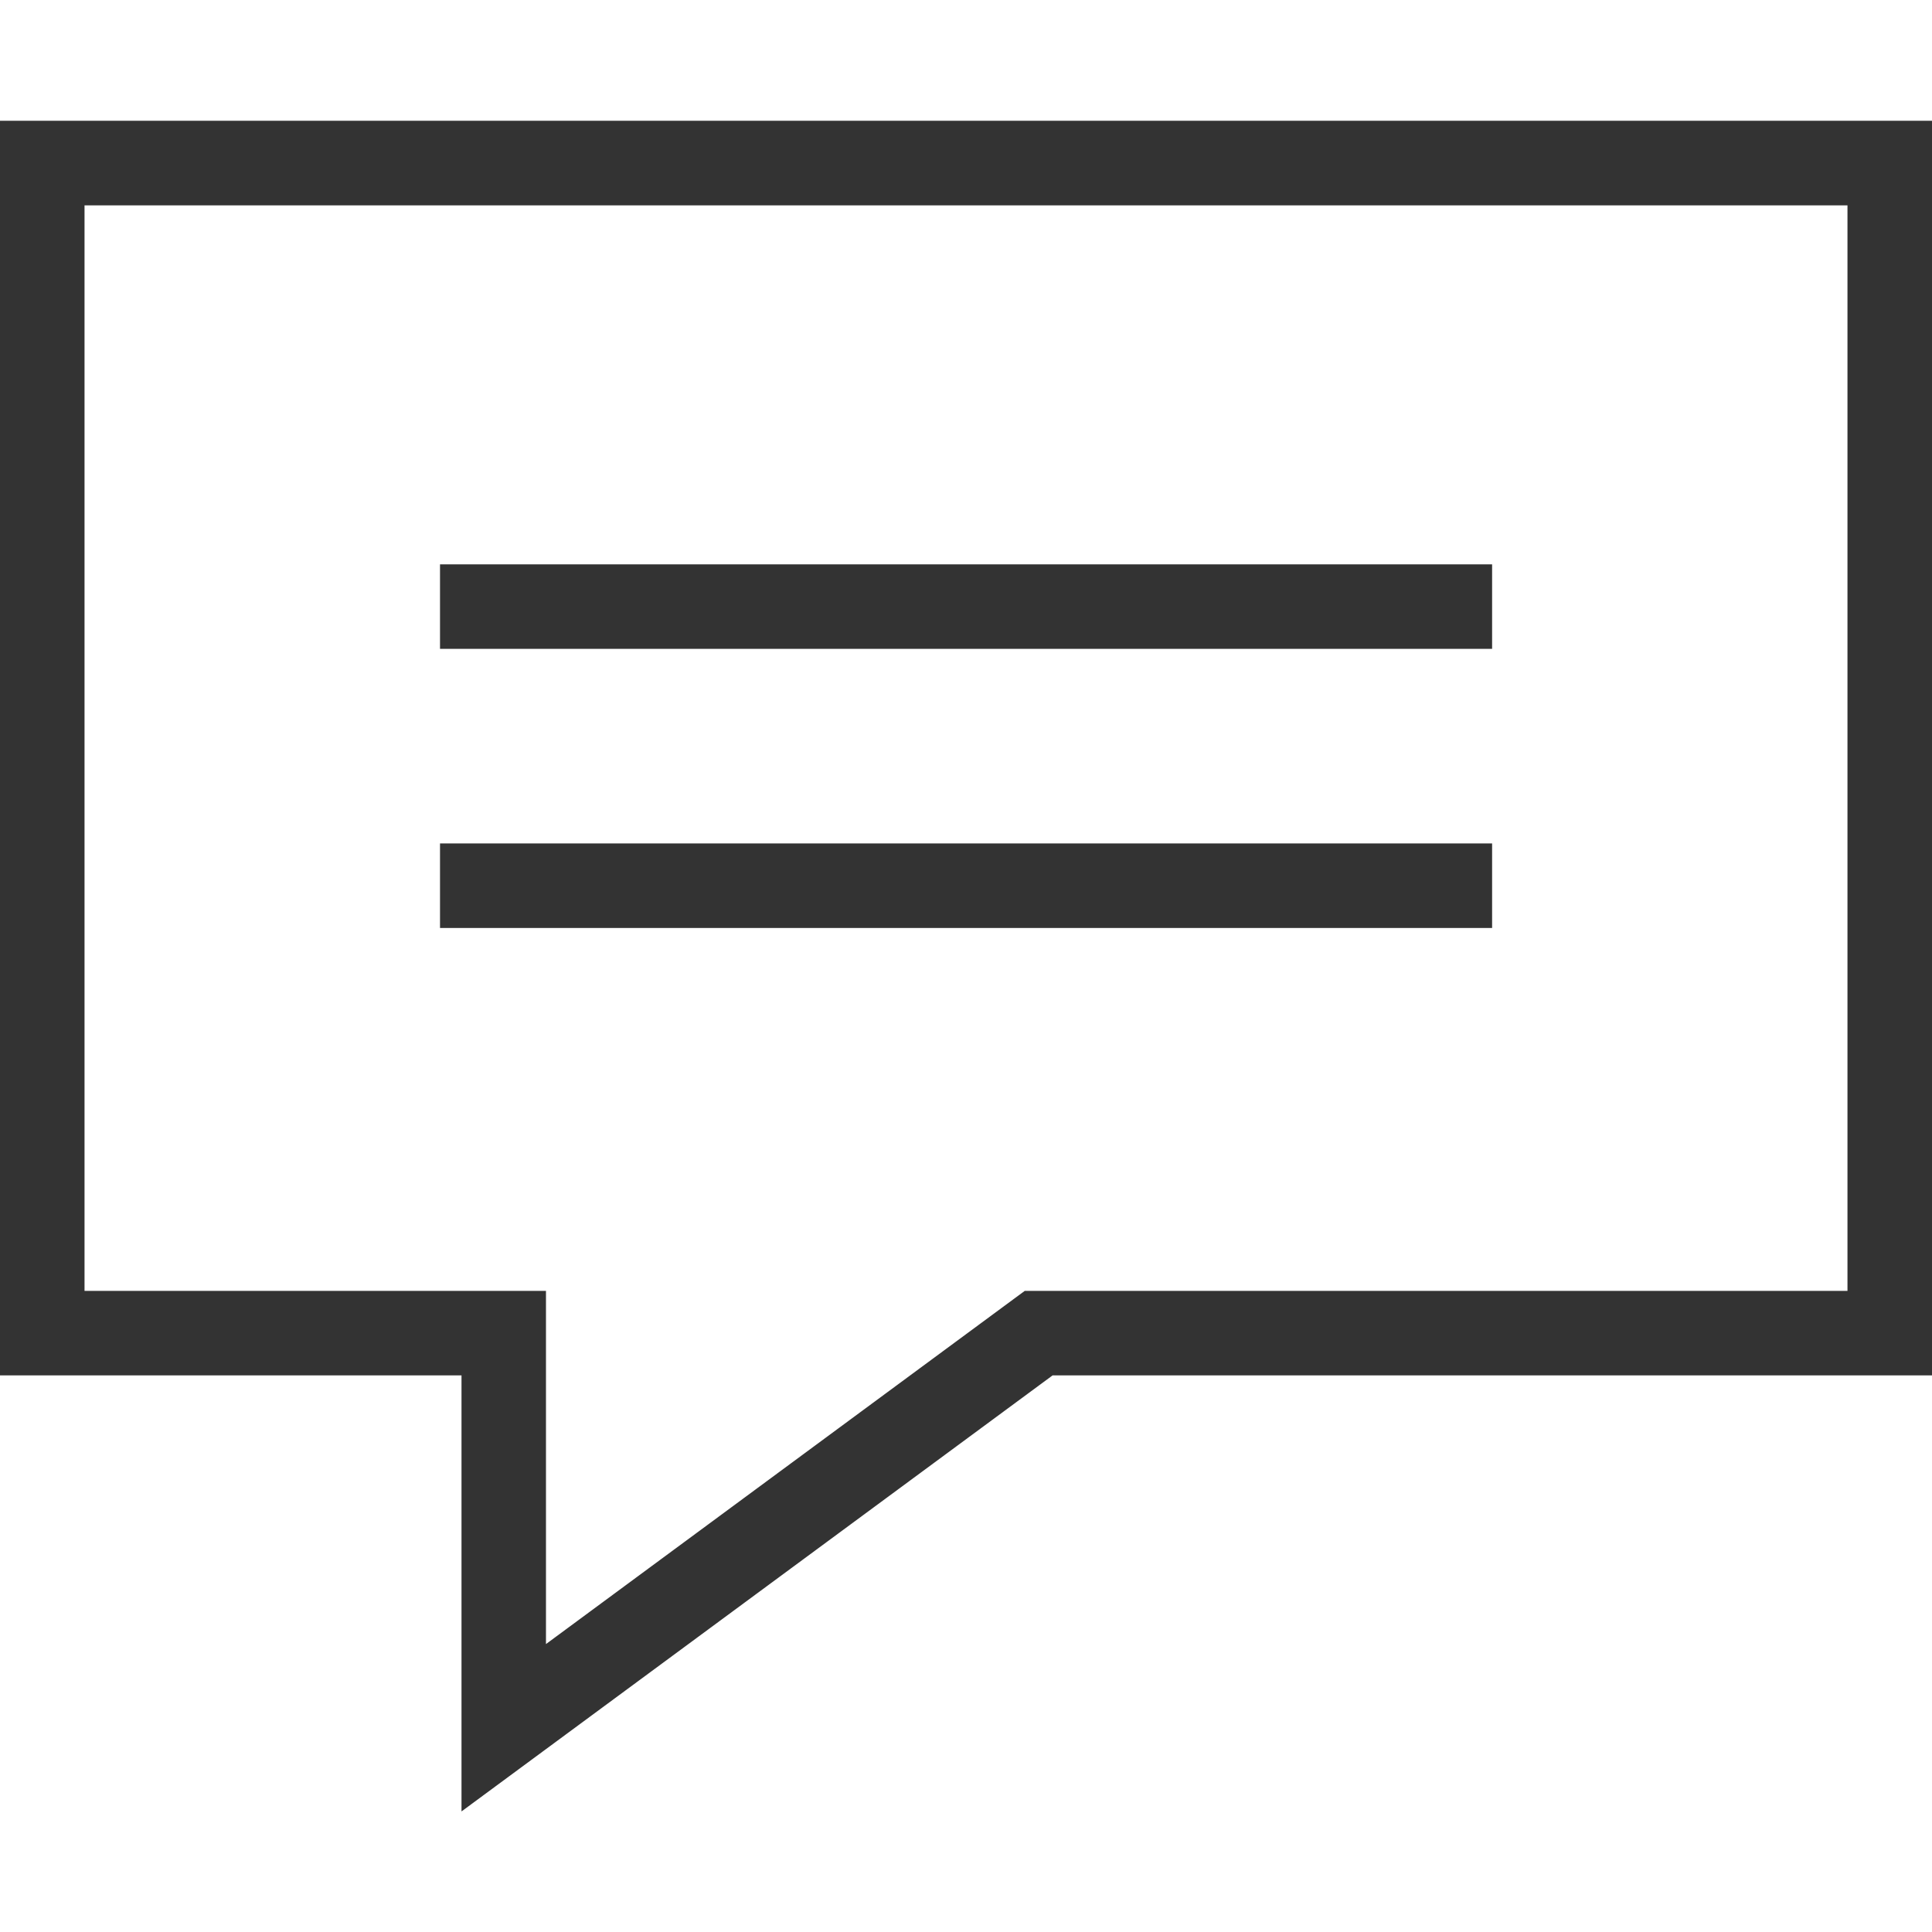 <svg xmlns="http://www.w3.org/2000/svg" width="32" height="32" viewBox="0 0 32 32">
    <g fill="none" fill-rule="evenodd">
        <g fill="#333">
            <g>
                <path d="M32 2v20.781H17.434l-9.79 7.222v-7.222H0V2h32zm-1.4 1.401H1.4v17.98h7.643v5.85l7.93-5.85H30.6V3.401zM24.714 13.97v1.4H7.288v-1.4h17.426zm0-4.623v1.4H7.288v-1.4h17.426z" transform="translate(-312 -1060) translate(312 1060)"/>
            </g>
        </g>
    </g>
</svg>
